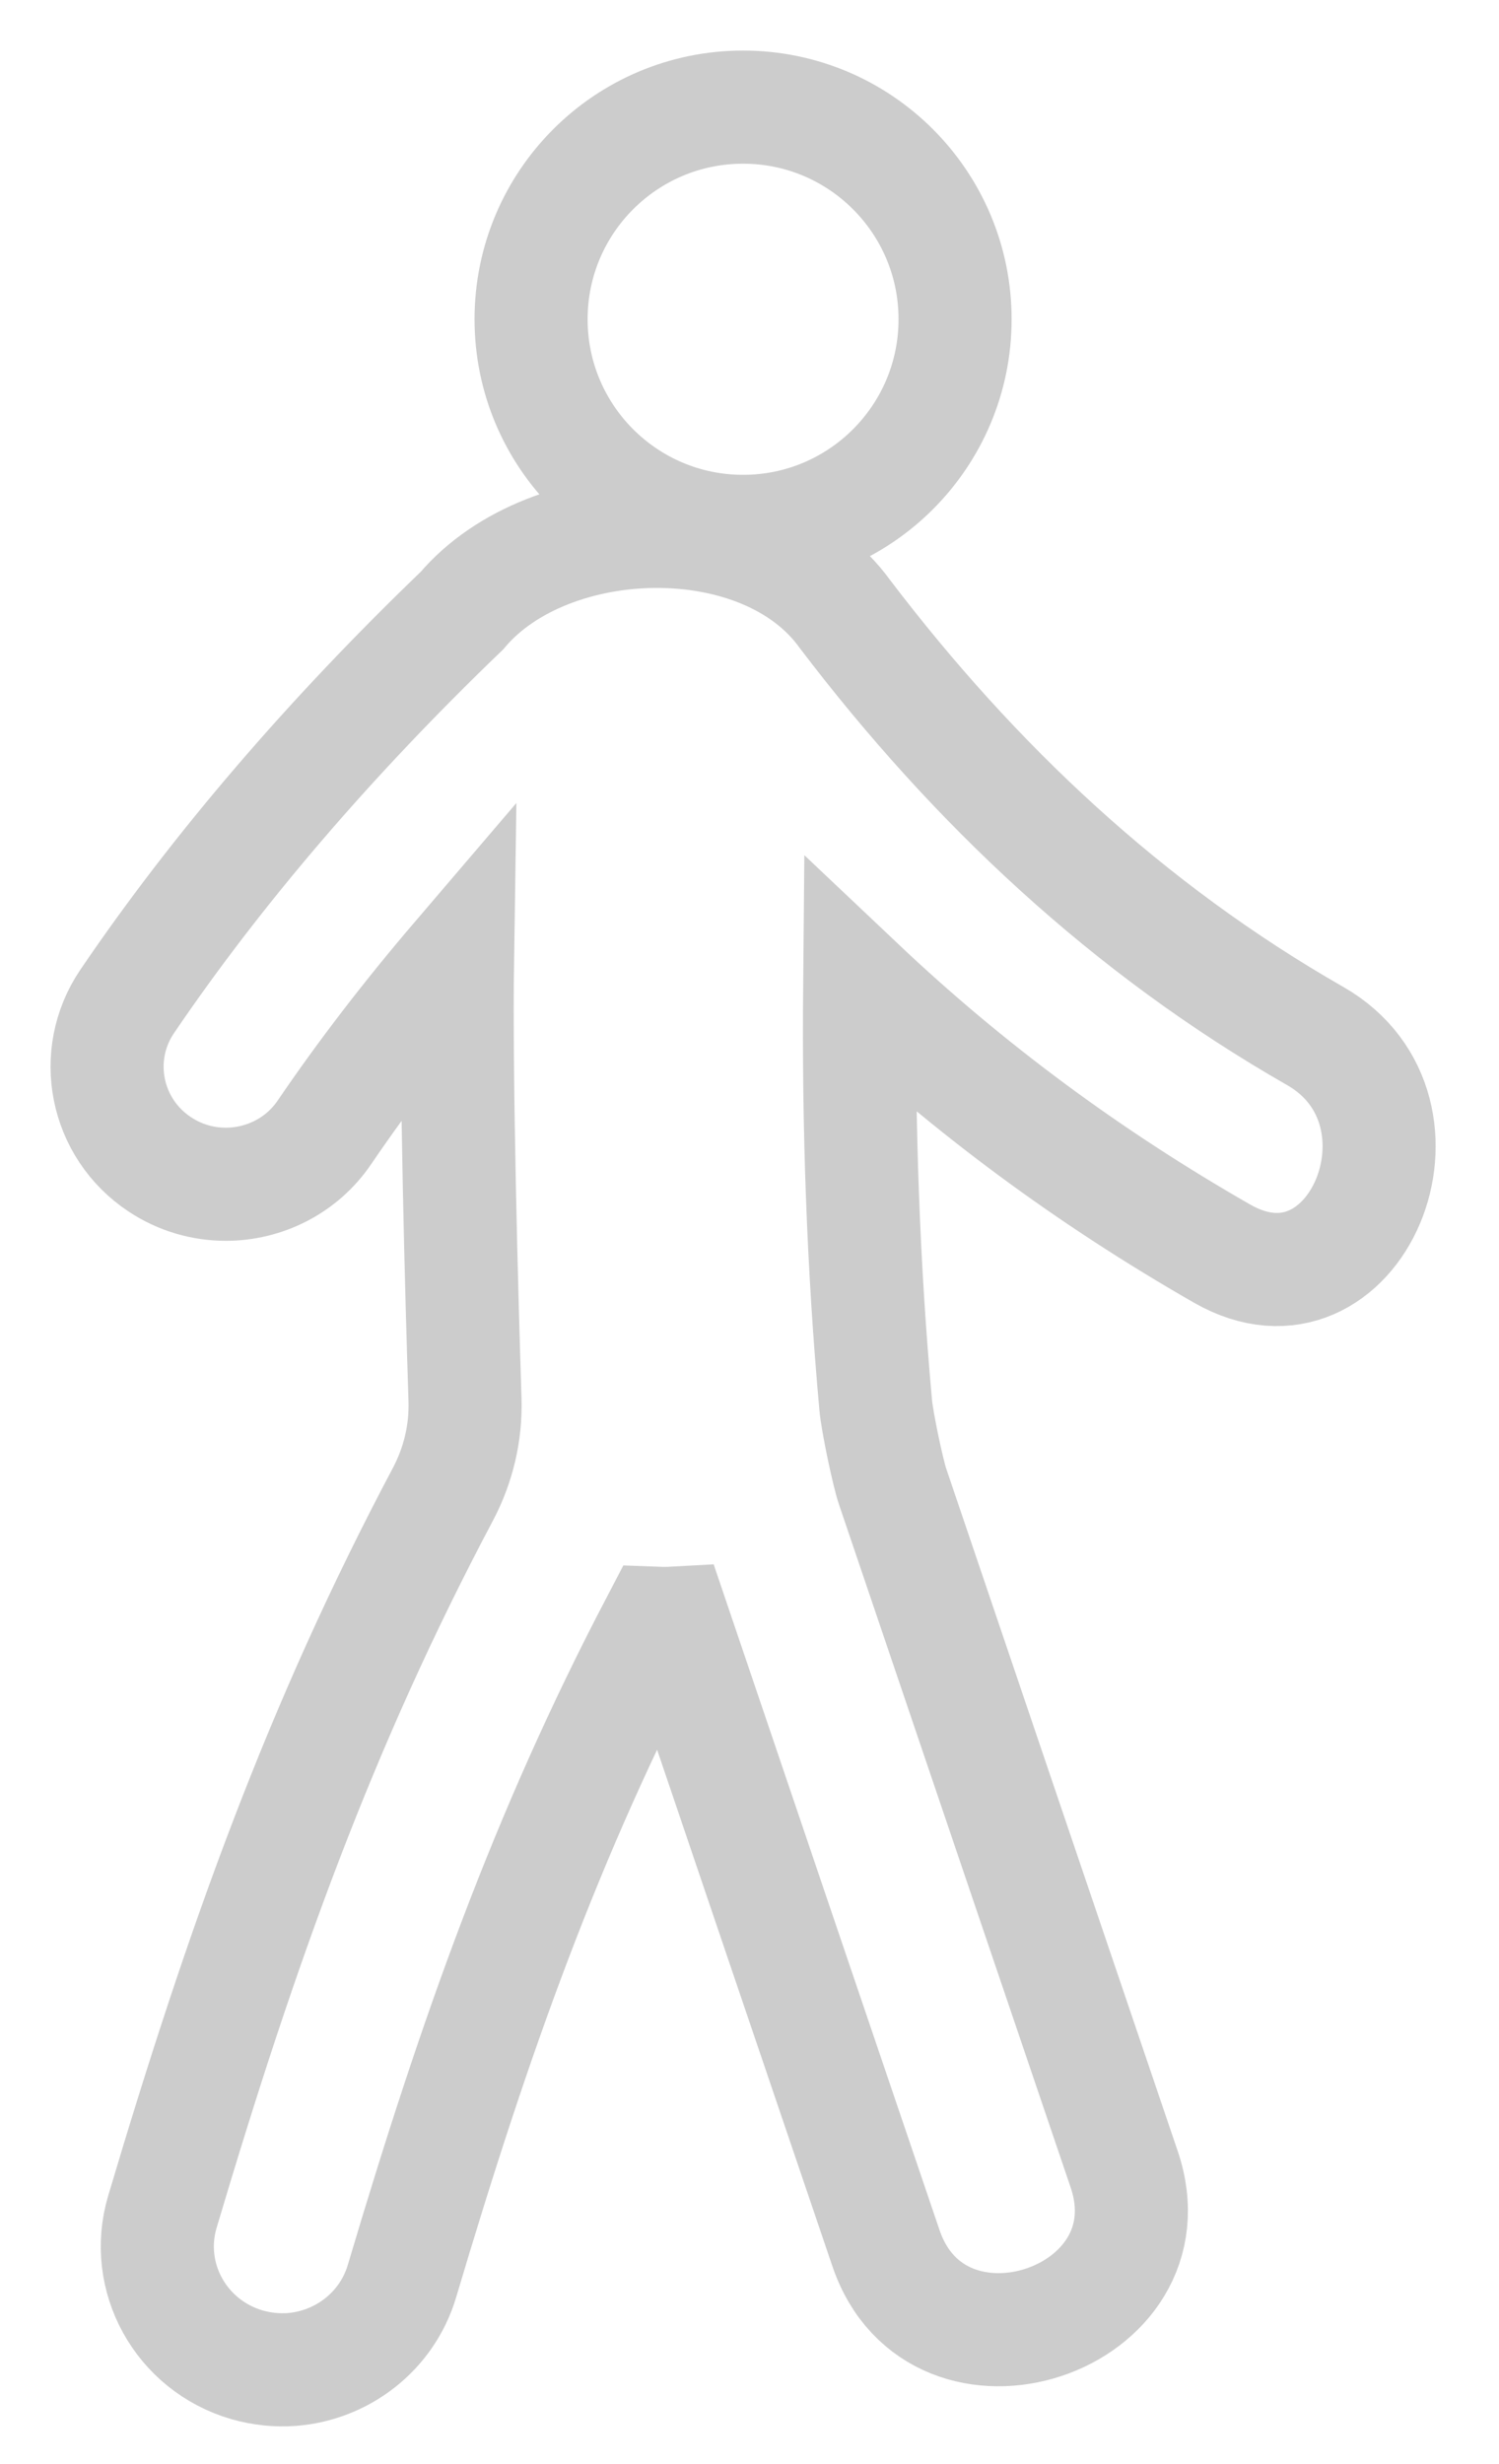 <svg xmlns="http://www.w3.org/2000/svg" width="14" height="23" viewBox="0 0 14 23">
  <g fill="none" stroke="#CCC" stroke-width="1.056" transform="translate(1 1)">
    <circle cx="5.94" cy="1.98" r="1.98"/>
    <path d="M11.283,8.67 C9.535,7.671 8.101,6.321 6.893,4.734 C6.135,3.68 4.129,3.735 3.314,4.7 C2.074,5.891 1.022,7.119 0.188,8.347 C-0.153,8.85 -0.017,9.531 0.492,9.868 C0.682,9.994 0.896,10.054 1.109,10.054 C1.466,10.054 1.818,9.883 2.031,9.568 C2.398,9.029 2.813,8.489 3.273,7.951 C3.256,9.089 3.313,11.143 3.343,12.066 C3.352,12.374 3.281,12.674 3.137,12.947 C1.992,15.105 1.26,17.146 0.517,19.644 C0.335,20.254 0.689,20.893 1.306,21.073 C1.446,21.113 1.587,21.127 1.724,21.117 C2.193,21.081 2.613,20.765 2.754,20.293 C3.439,17.99 4.102,16.126 5.135,14.152 C5.188,14.154 5.24,14.154 5.294,14.151 C5.953,16.095 6.613,18.039 7.274,19.983 C7.754,21.399 9.98,20.663 9.499,19.247 C8.777,17.122 8.056,14.998 7.336,12.874 C7.294,12.752 7.193,12.274 7.179,12.118 C7.06,10.81 7.017,9.505 7.029,8.198 C8.042,9.156 9.166,9.987 10.413,10.701 C11.658,11.414 12.511,9.372 11.283,8.67 Z"/>
  </g>
</svg>

